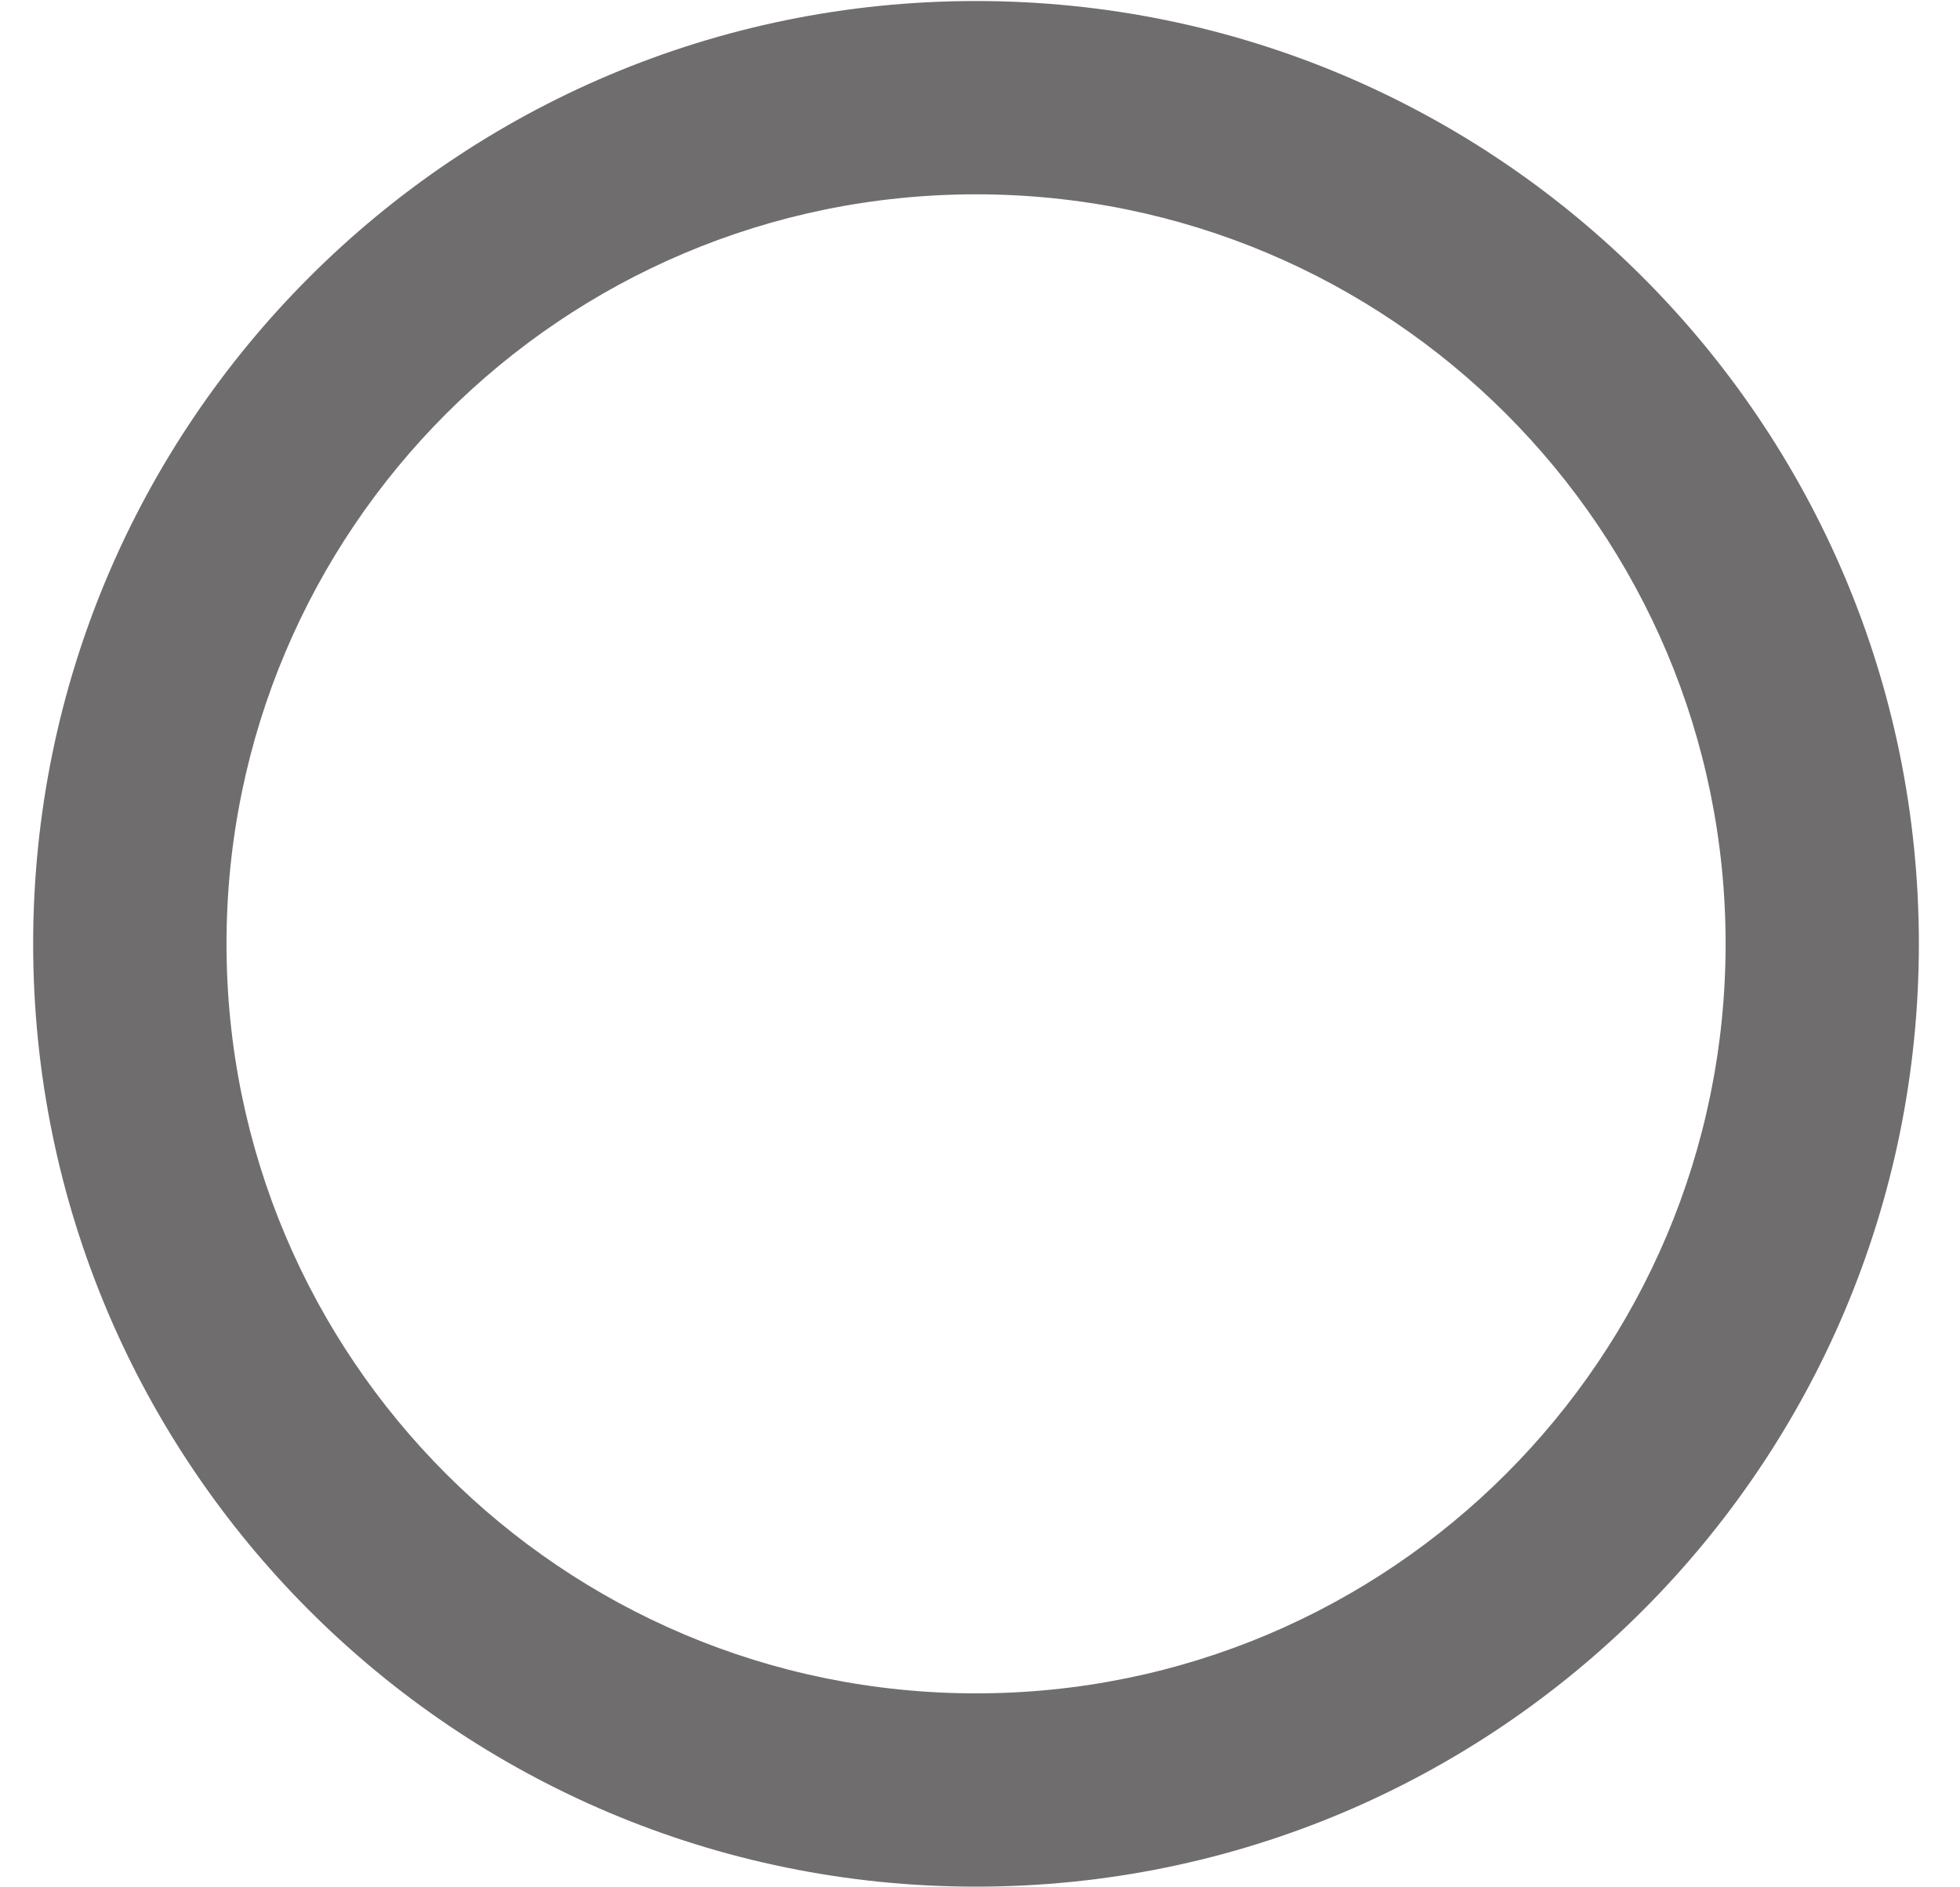 <?xml version="1.0" encoding="UTF-8"?><svg id="medium-solid" xmlns="http://www.w3.org/2000/svg" viewBox="0 0 457.5 440.41"><defs><style>.cls-1{fill:#6f6d6d;stroke-width:0px;}</style></defs><path class="cls-1" d="M7.74,220.32c0,121.55,98.53,220.08,220.08,220.08,121.55,0,220.08-98.53,220.08-220.08,0-121.55-98.53-220.08-220.08-220.08-121.55,0-220.08,98.53-220.08,220.08ZM402.79,220.32c0,96.63-78.33,174.96-174.96,174.96-96.63,0-174.96-78.33-174.96-174.96,0-96.63,78.33-174.96,174.96-174.96,96.63,0,174.96,78.33,174.96,174.96Z"/></svg>